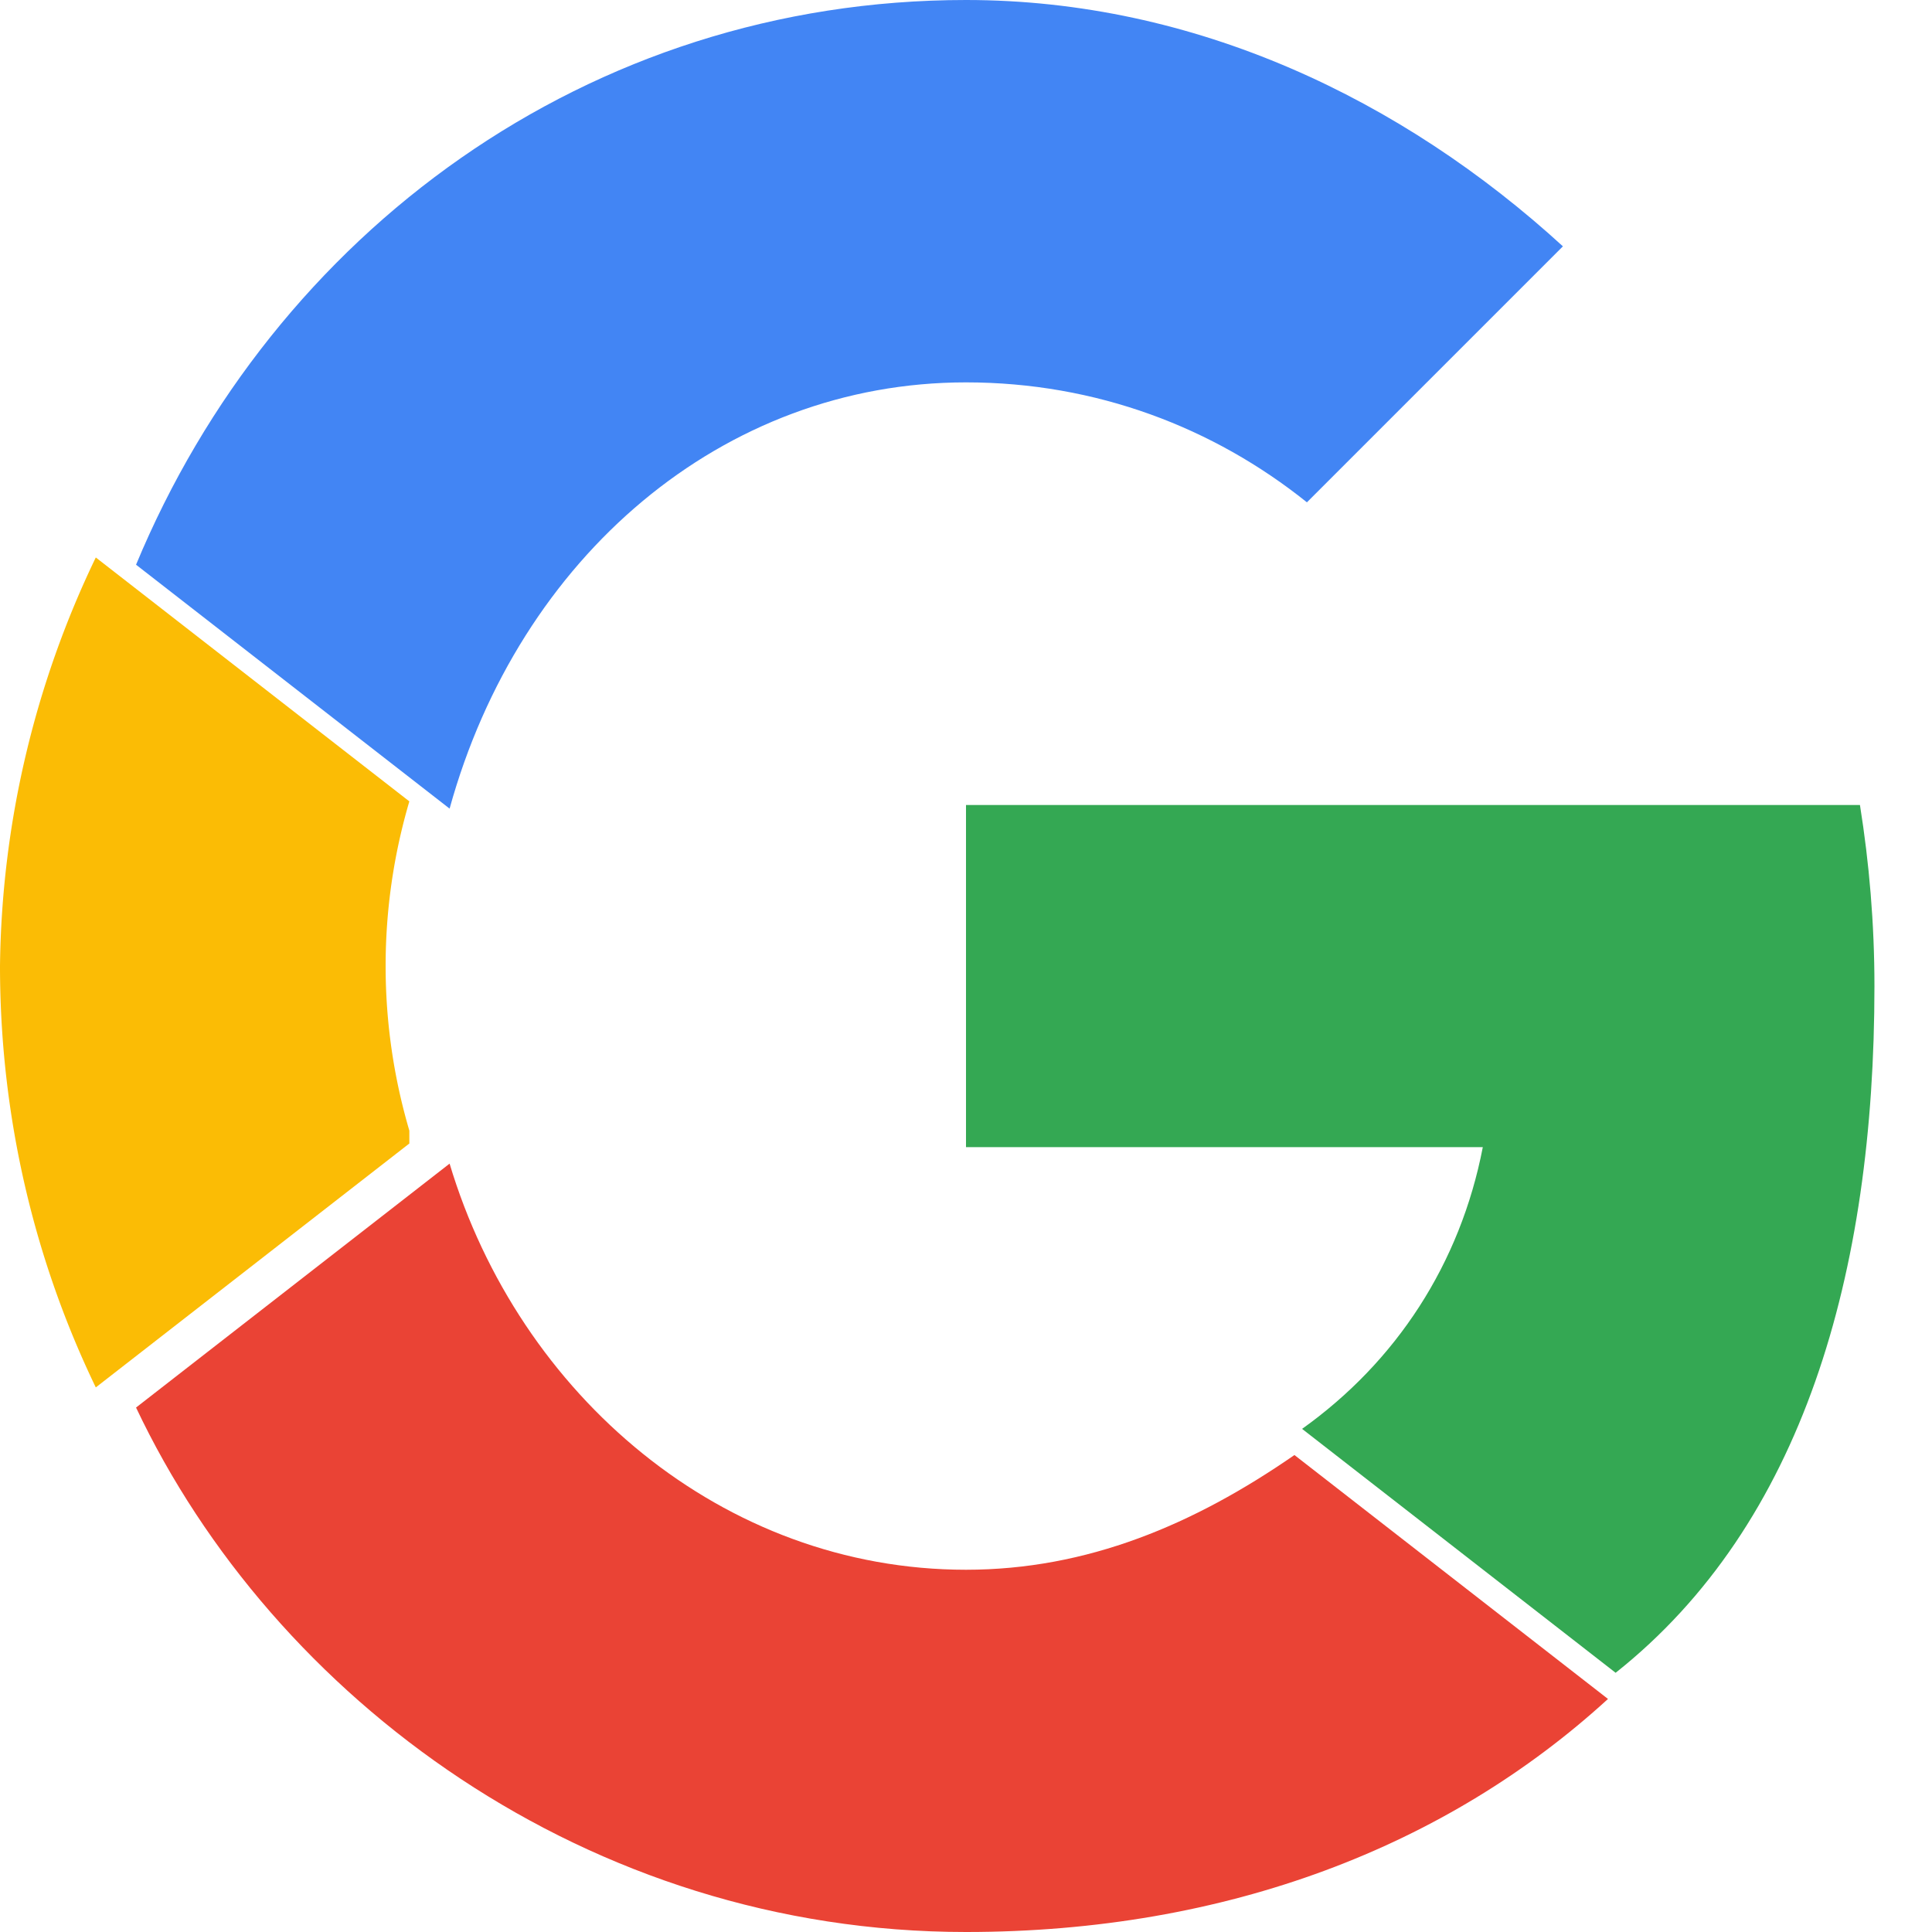 <svg xmlns="http://www.w3.org/2000/svg" viewBox="0 0 48 48" width="48px" height="48px">
  <path fill="#4285F4" d="M24 9.5c3.23 0 6.15 1.12 8.47 2.98l6.36-6.36C34.84 2.47 29.69 0 24 0 14.6 0 6.8 5.8 3.38 14.03l7.79 6.06C12.9 13.83 17.96 9.5 24 9.5z"></path>
  <path fill="#34A853" d="M46.57 24.5c0-1.56-.13-3.06-.36-4.5H24v8.5h12.84c-.56 2.9-2.15 5.33-4.49 7l7.79 6.06C44.79 37.87 46.57 31.64 46.57 24.5z"></path>
  <path fill="#FBBC05" d="M10.17 28.09a14.49 14.49 0 010-8.18l-7.79-6.06A24 24 0 000 24c0 3.78.87 7.34 2.38 10.47l7.79-6.06z"></path>
  <path fill="#EA4335" d="M24 48c6.5 0 11.96-2.14 15.95-5.79l-7.79-6.06C29.66 37.88 27.01 39 24 39c-6.04 0-11.1-4.33-12.83-10.09l-7.79 6.06C6.8 42.2 14.6 48 24 48z"></path>
</svg>
